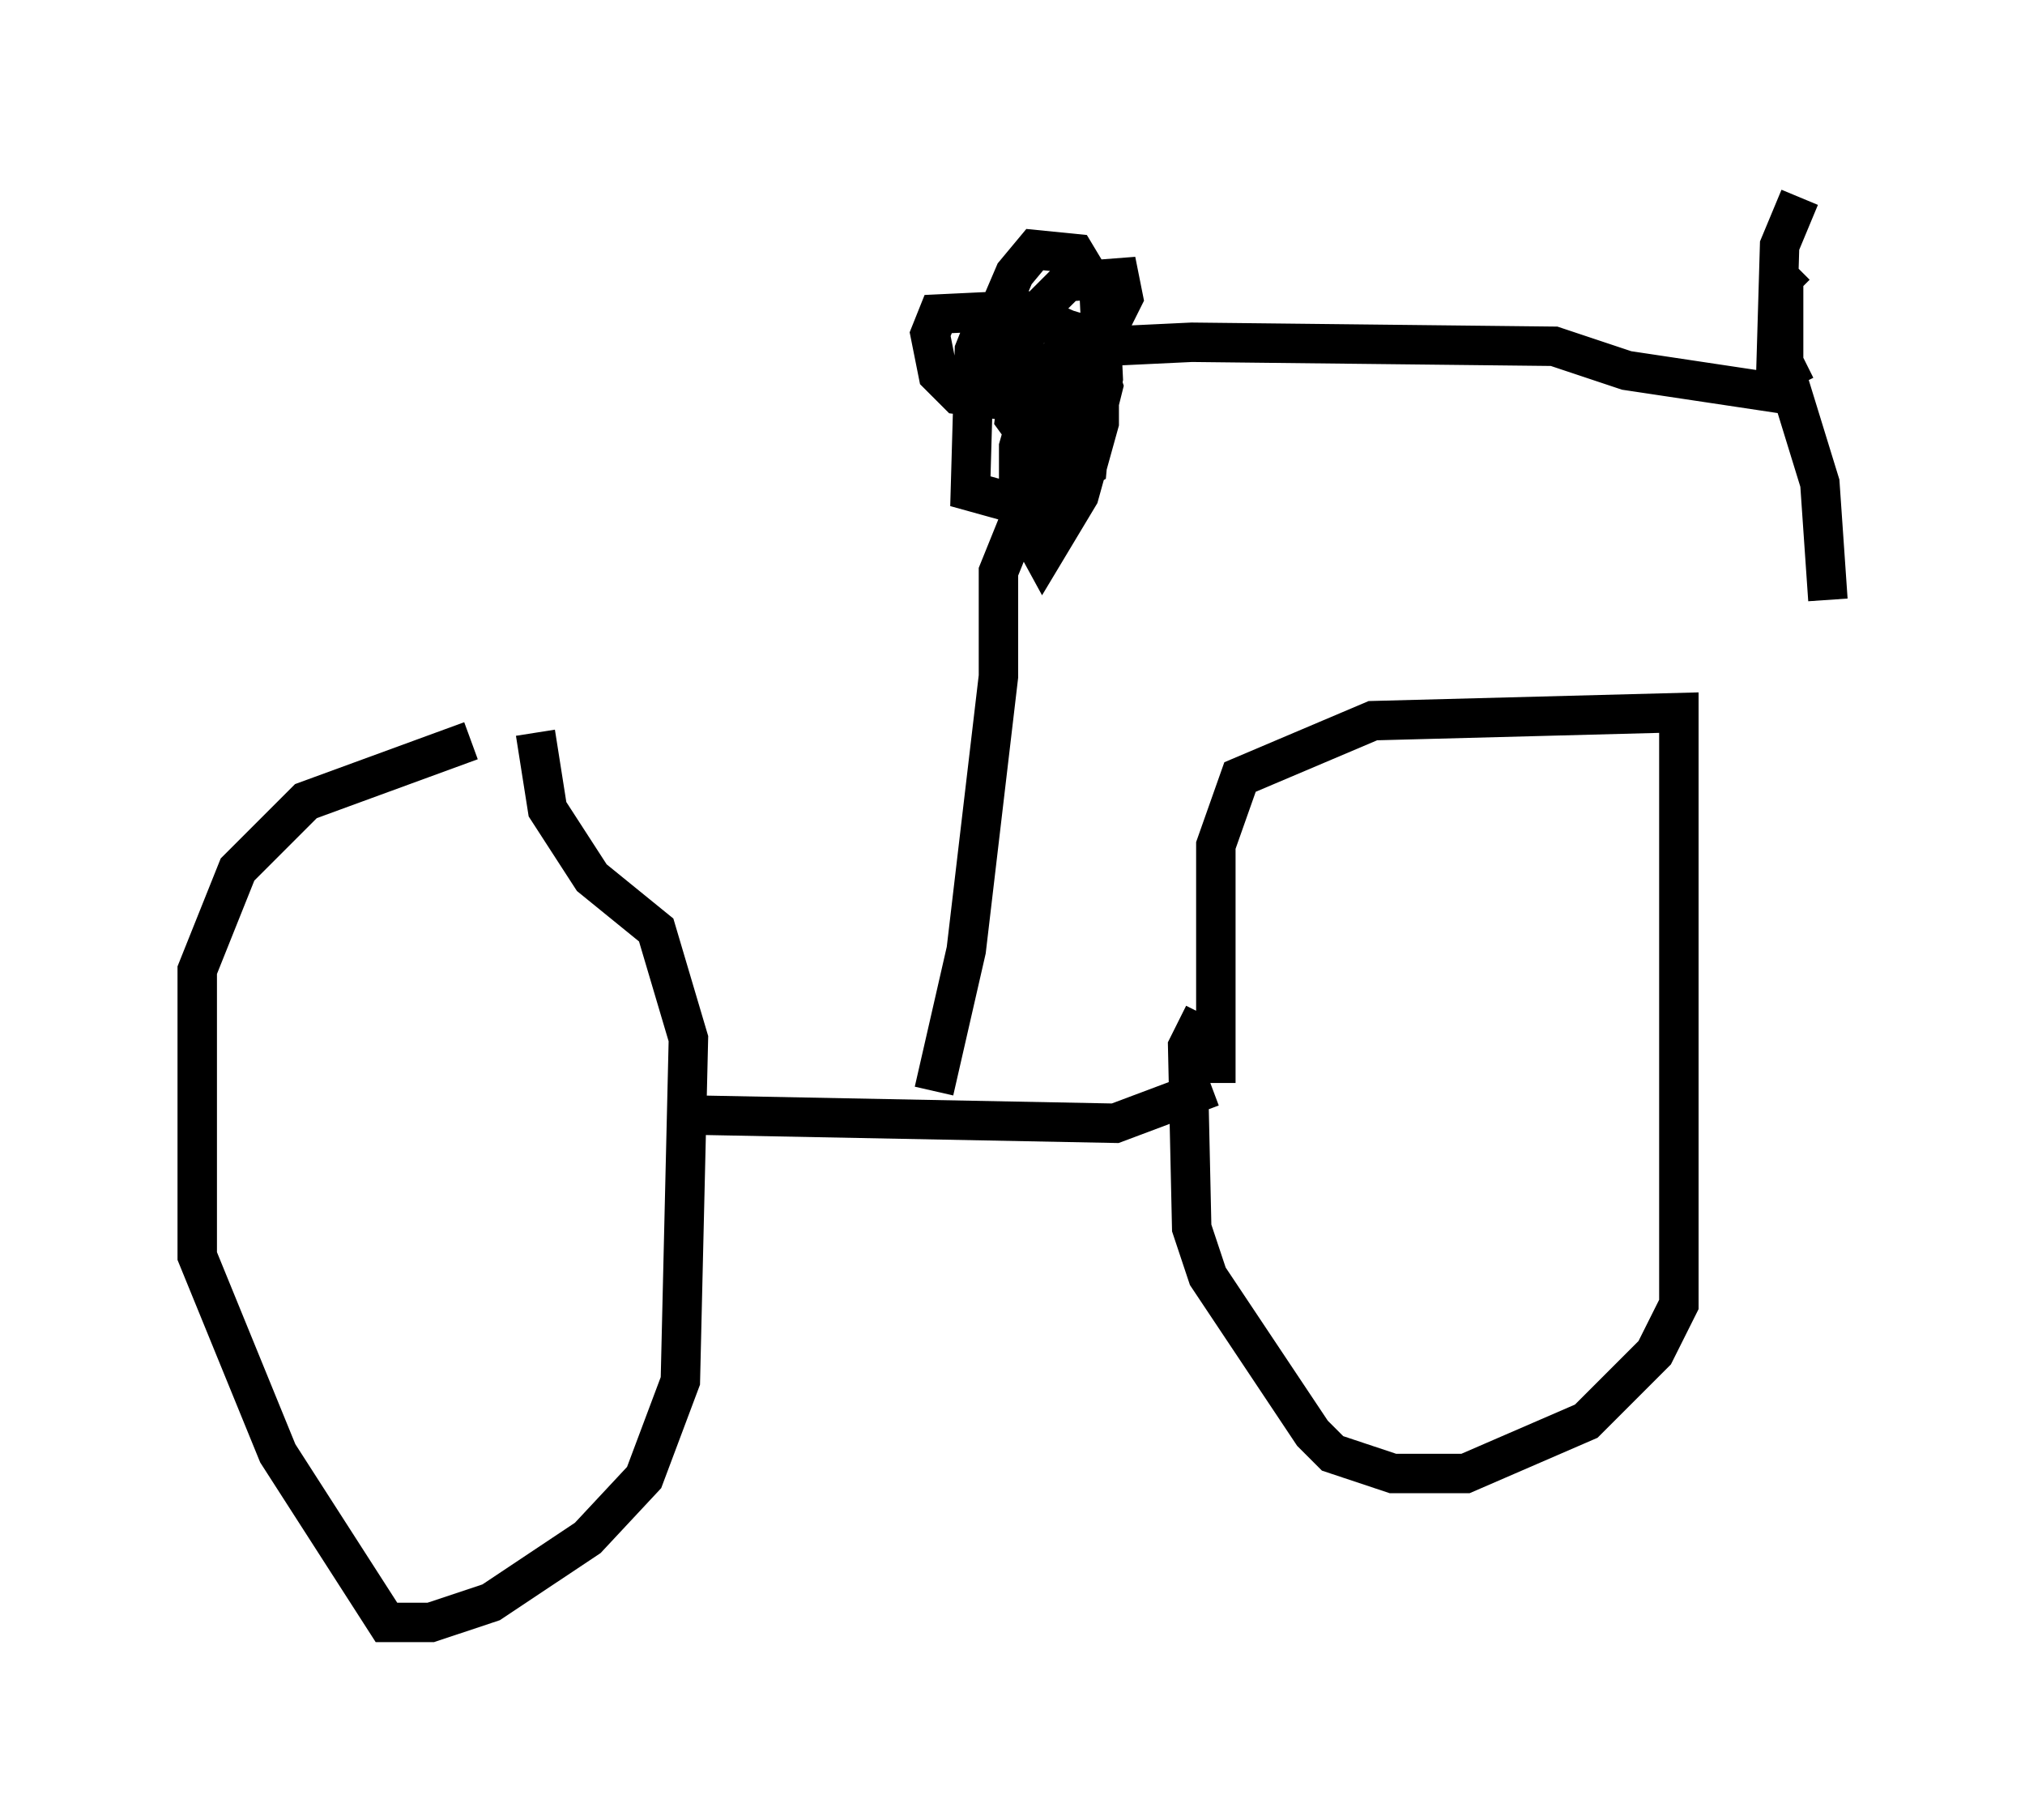 <?xml version="1.0" encoding="utf-8" ?>
<svg baseProfile="full" height="46.138" version="1.1" width="51.344" xmlns="http://www.w3.org/2000/svg" xmlns:ev="http://www.w3.org/2001/xml-events" xmlns:xlink="http://www.w3.org/1999/xlink"><defs /><rect fill="white" height="46.138" width="51.344" x="0" y="0" /><path d="M14.392, 19.088 m-2.45, -0.306 l-4.185, 1.531 -1.735, 1.735 l-1.021, 2.552 0.0, 7.248 l2.042, 5.002 2.756, 4.288 l1.123, 0.0 1.531, -0.51 l2.45, -1.633 1.429, -1.531 l0.919, -2.45 0.204, -8.677 l-0.817, -2.756 -1.633, -1.327 l-1.123, -1.735 -0.306, -1.94 m4.185, 9.698 l10.515, 0.204 2.45, -0.919 m0.102, -0.102 l0.0, -6.023 0.613, -1.735 l3.369, -1.429 7.758, -0.204 l0.0, 15.006 -0.613, 1.225 l-1.735, 1.735 -3.063, 1.327 l-1.838, 0.0 -1.531, -0.51 l-0.51, -0.51 -2.654, -3.981 l-0.408, -1.225 -0.102, -4.594 l0.408, -0.817 m-6.84, 1.94 l0.817, -3.573 0.817, -6.942 l0.0, -2.654 2.144, -5.308 l0.613, -0.408 2.144, -0.102 l9.188, 0.102 1.838, 0.613 l4.083, 0.613 m0.204, -0.204 l-0.306, -0.613 0.0, -2.144 l0.306, -0.306 m-0.51, 2.96 l0.102, -3.471 0.51, -1.225 m-0.306, 4.594 l0.817, 2.654 0.204, 2.96 m-18.579, -6.227 l-0.306, -0.51 -1.021, -0.306 l-1.531, 0.204 -0.204, 0.51 l-0.102, 3.573 1.838, 0.51 l0.51, 0.0 0.613, -1.327 l0.408, -2.042 -0.102, -2.144 l-0.613, -1.021 -1.021, -0.102 l-0.51, 0.613 -0.306, 0.715 l0.0, 1.633 0.919, 1.94 l0.613, 0.613 0.51, 0.0 l0.51, -2.042 -0.408, -1.225 l-1.633, -0.715 -2.144, 0.102 l-0.204, 0.51 0.204, 1.021 l0.51, 0.51 1.633, 0.204 l2.042, -1.633 0.51, -1.021 l-0.102, -0.51 -1.327, 0.102 l-1.021, 1.021 -0.306, 2.45 l0.817, 1.123 0.51, 0.408 l0.51, -0.306 0.204, -2.246 l-1.021, -0.408 -0.51, 0.715 l-0.408, 1.429 0.0, 1.633 l0.613, 1.123 0.919, -1.531 l0.51, -1.838 0.0, -1.123 l-0.817, -0.408 " fill="none" stroke="black" stroke-width="1" /></svg>